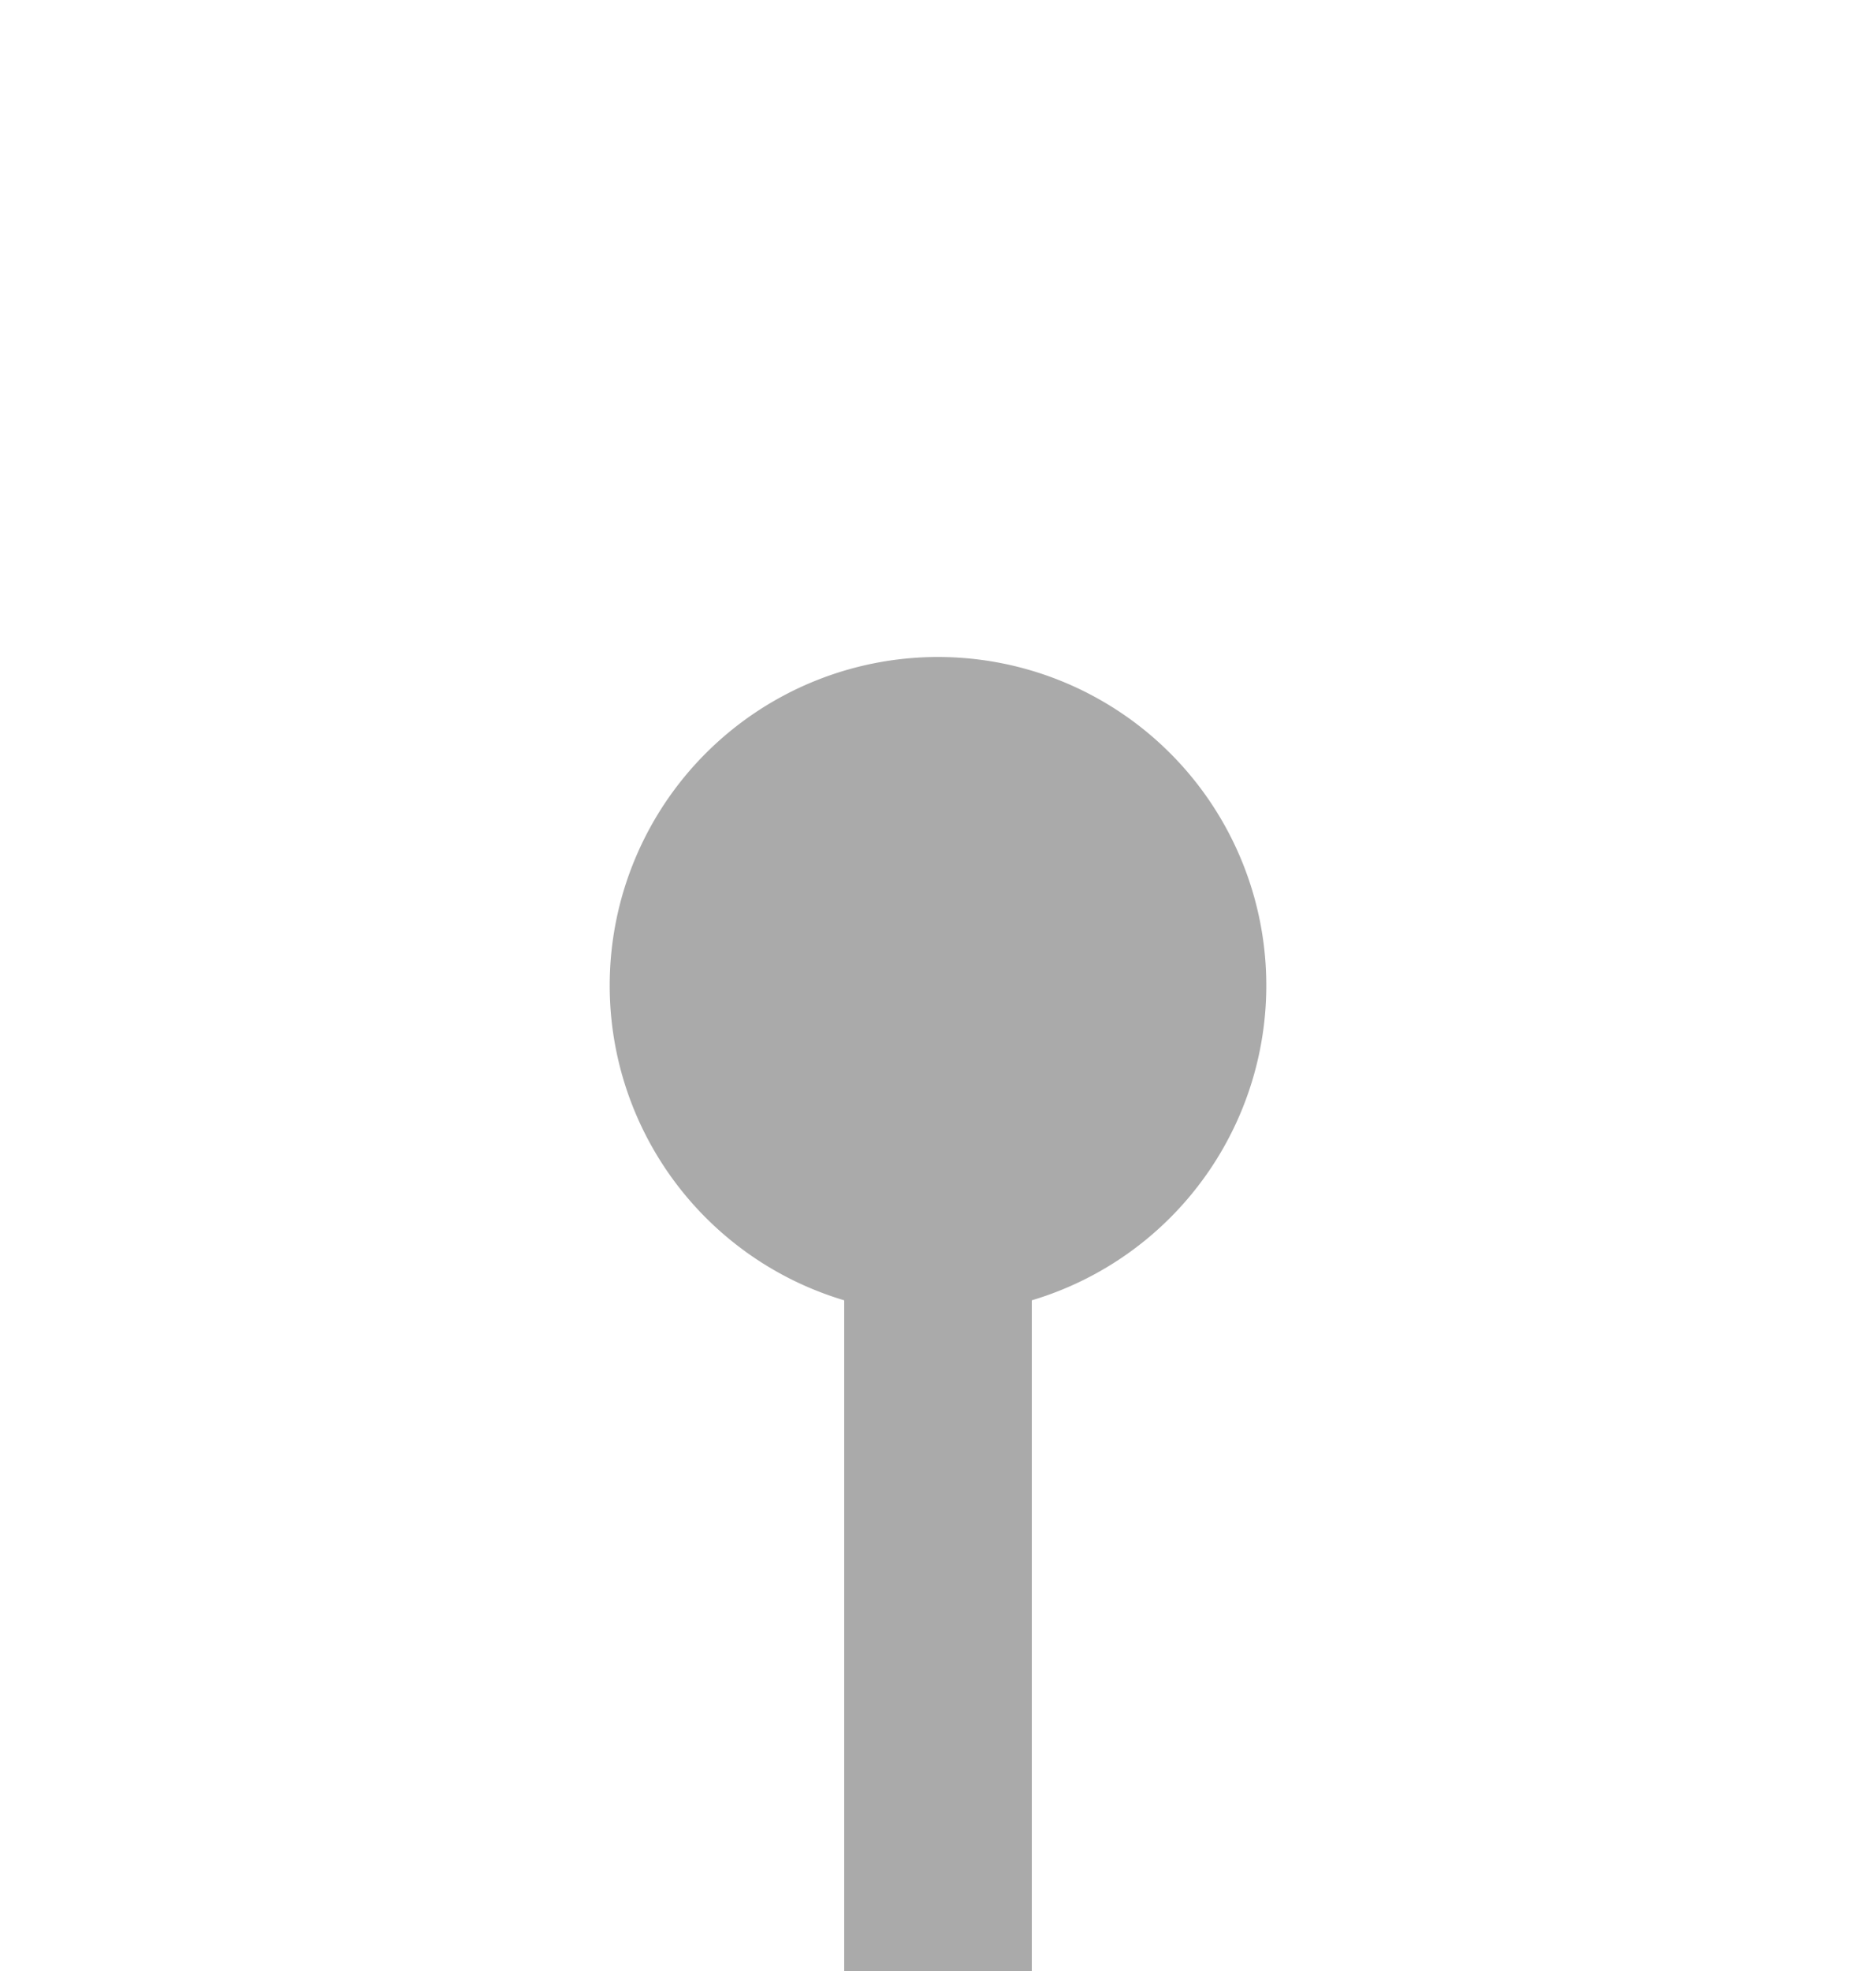 ﻿<?xml version="1.0" encoding="utf-8"?>
<svg version="1.1" xmlns:xlink="http://www.w3.org/1999/xlink" width="20px" height="21px" preserveAspectRatio="xMidYMin meet" viewBox="1473 546  18 21" xmlns="http://www.w3.org/2000/svg">
  <path d="M 1370 596  L 1370 579  A 5 5 0 0 1 1375 574 L 1477 574  A 5 5 0 0 0 1482 569 L 1482 555  " stroke-width="2" stroke="#aaaaaa" fill="none" />
  <path d="M 1482 553  A 3.5 3.5 0 0 0 1478.5 556.5 A 3.5 3.5 0 0 0 1482 560 A 3.5 3.5 0 0 0 1485.5 556.5 A 3.5 3.5 0 0 0 1482 553 Z " fill-rule="nonzero" fill="#aaaaaa" stroke="none" />
</svg>